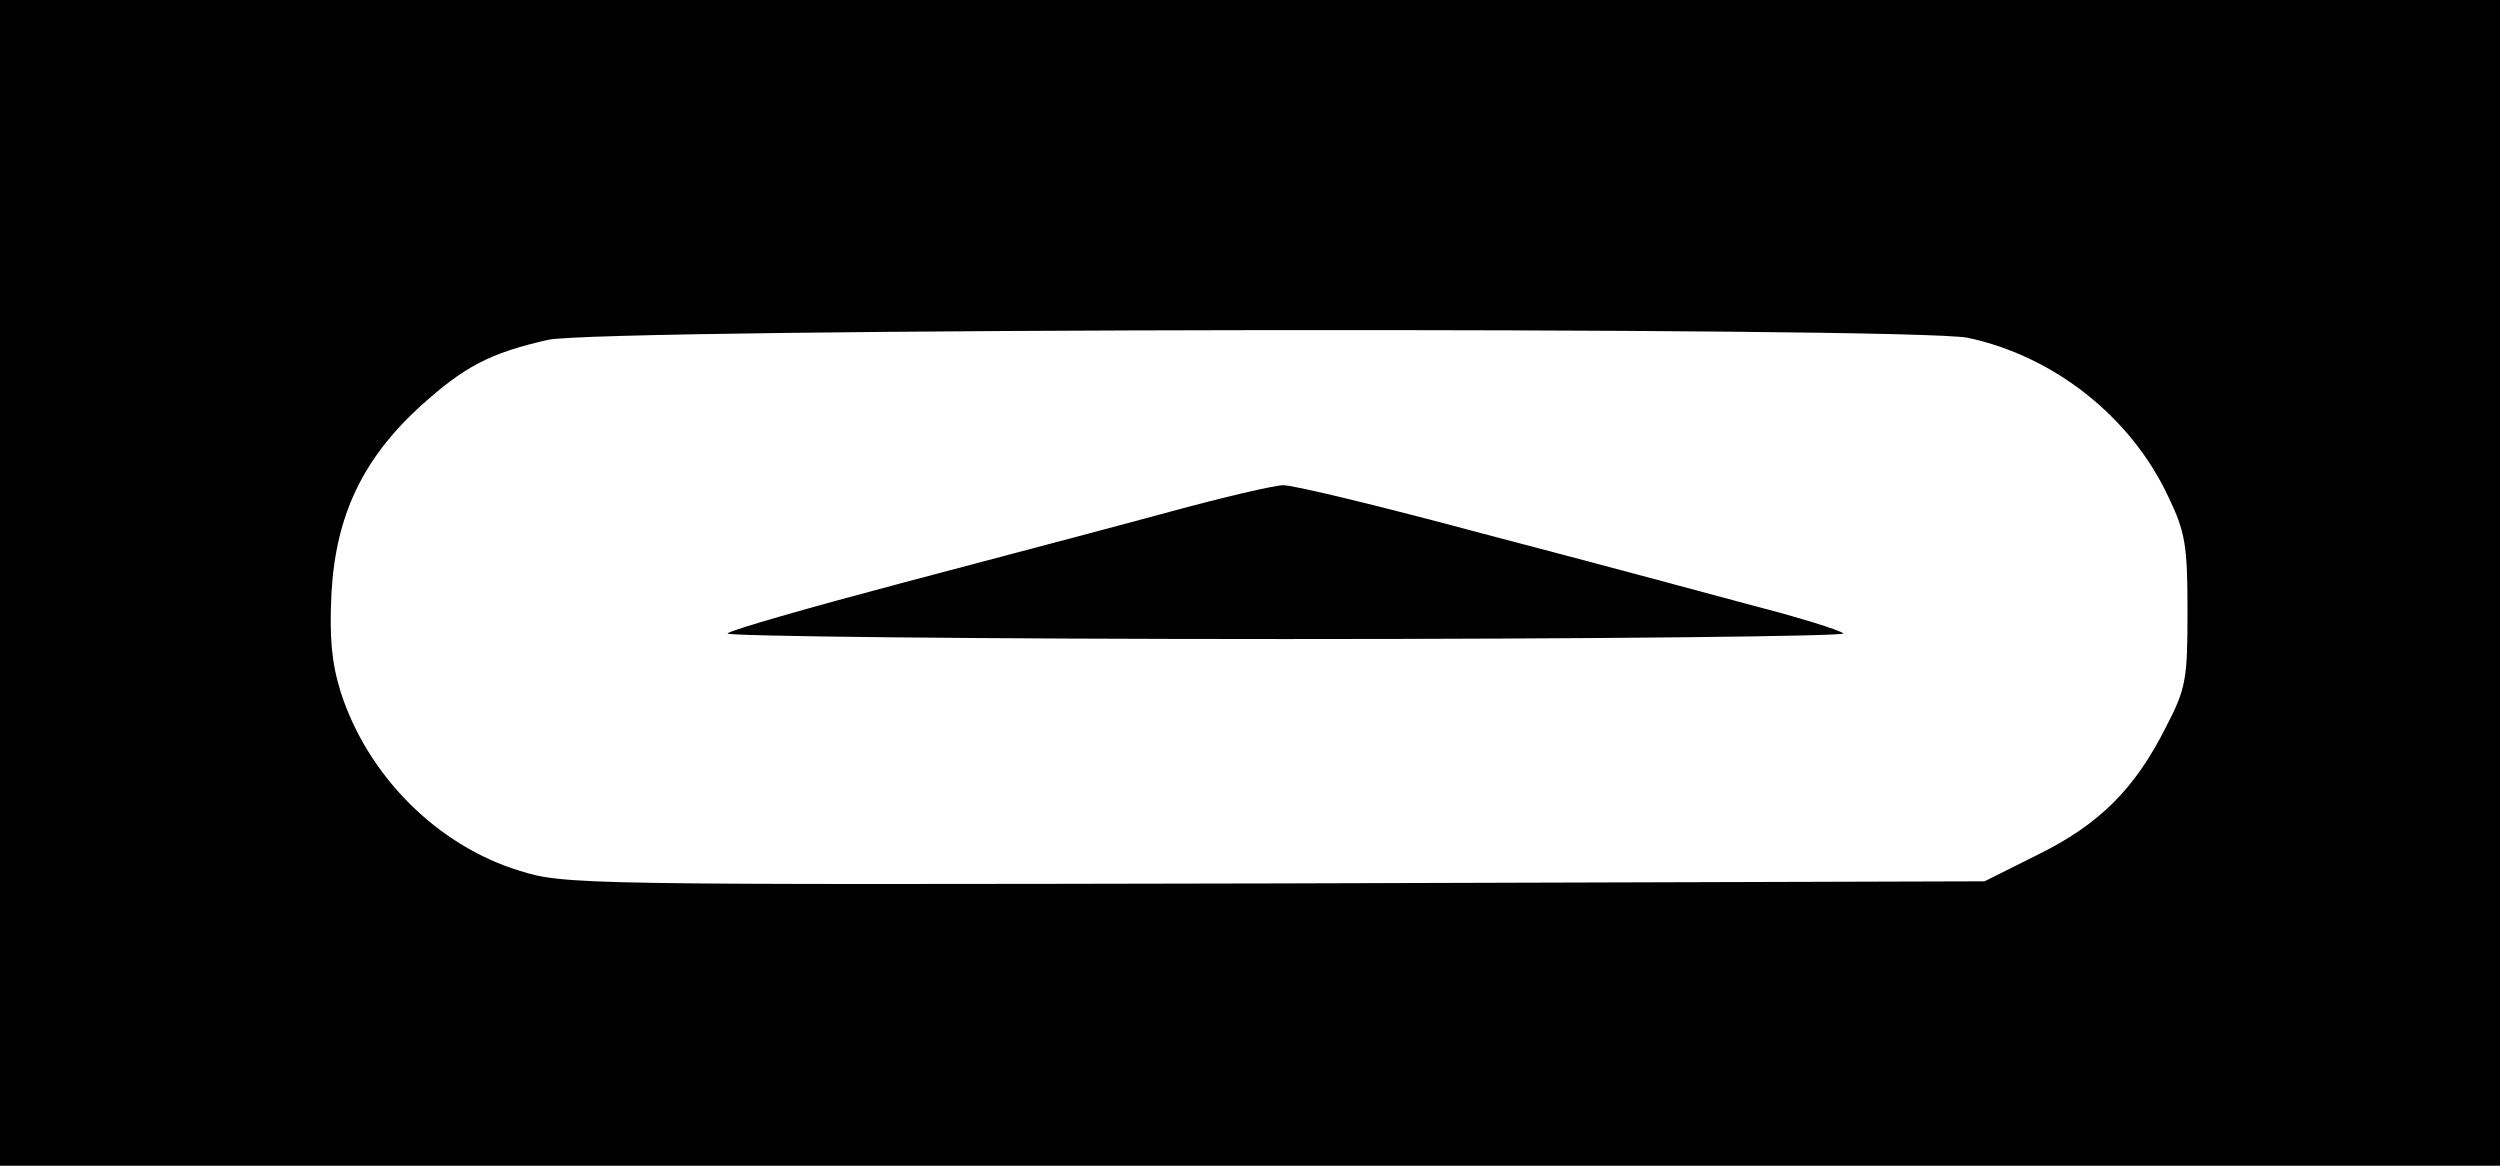<?xml version="1.0" standalone="no"?>
<!DOCTYPE svg PUBLIC "-//W3C//DTD SVG 20010904//EN"
 "http://www.w3.org/TR/2001/REC-SVG-20010904/DTD/svg10.dtd">
<svg version="1.0" xmlns="http://www.w3.org/2000/svg"
 width="356pt" height="166pt" viewBox="0 0 356 166"
 preserveAspectRatio="xMidYMid meet">

<g transform="translate(0,166) scale(0.1,-0.1)"
fill="#000000" stroke="none">
<path d="M0 830 l0 -830 1780 0 1780 0 0 830 0 830 -1780 0 -1780 0 0 -830z
m2802 349 c123 -26 233 -113 286 -227 24 -50 27 -69 27 -162 0 -97 -2 -110
-30 -164 -45 -90 -96 -140 -183 -183 l-76 -38 -1010 -3 c-986 -2 -1013 -2
-1076 18 -118 36 -217 136 -255 255 -13 42 -16 78 -13 140 6 110 44 191 126
266 63 57 99 76 182 95 75 17 1943 19 2022 3z"/>
<path d="M1665 931 c-77 -21 -248 -66 -380 -101 -132 -35 -244 -67 -249 -72
-6 -4 352 -8 794 -8 442 0 800 4 795 8 -6 5 -64 23 -130 40 -66 18 -238 64
-383 102 -145 39 -273 70 -285 69 -12 0 -85 -17 -162 -38z"/>
</g>
</svg>
